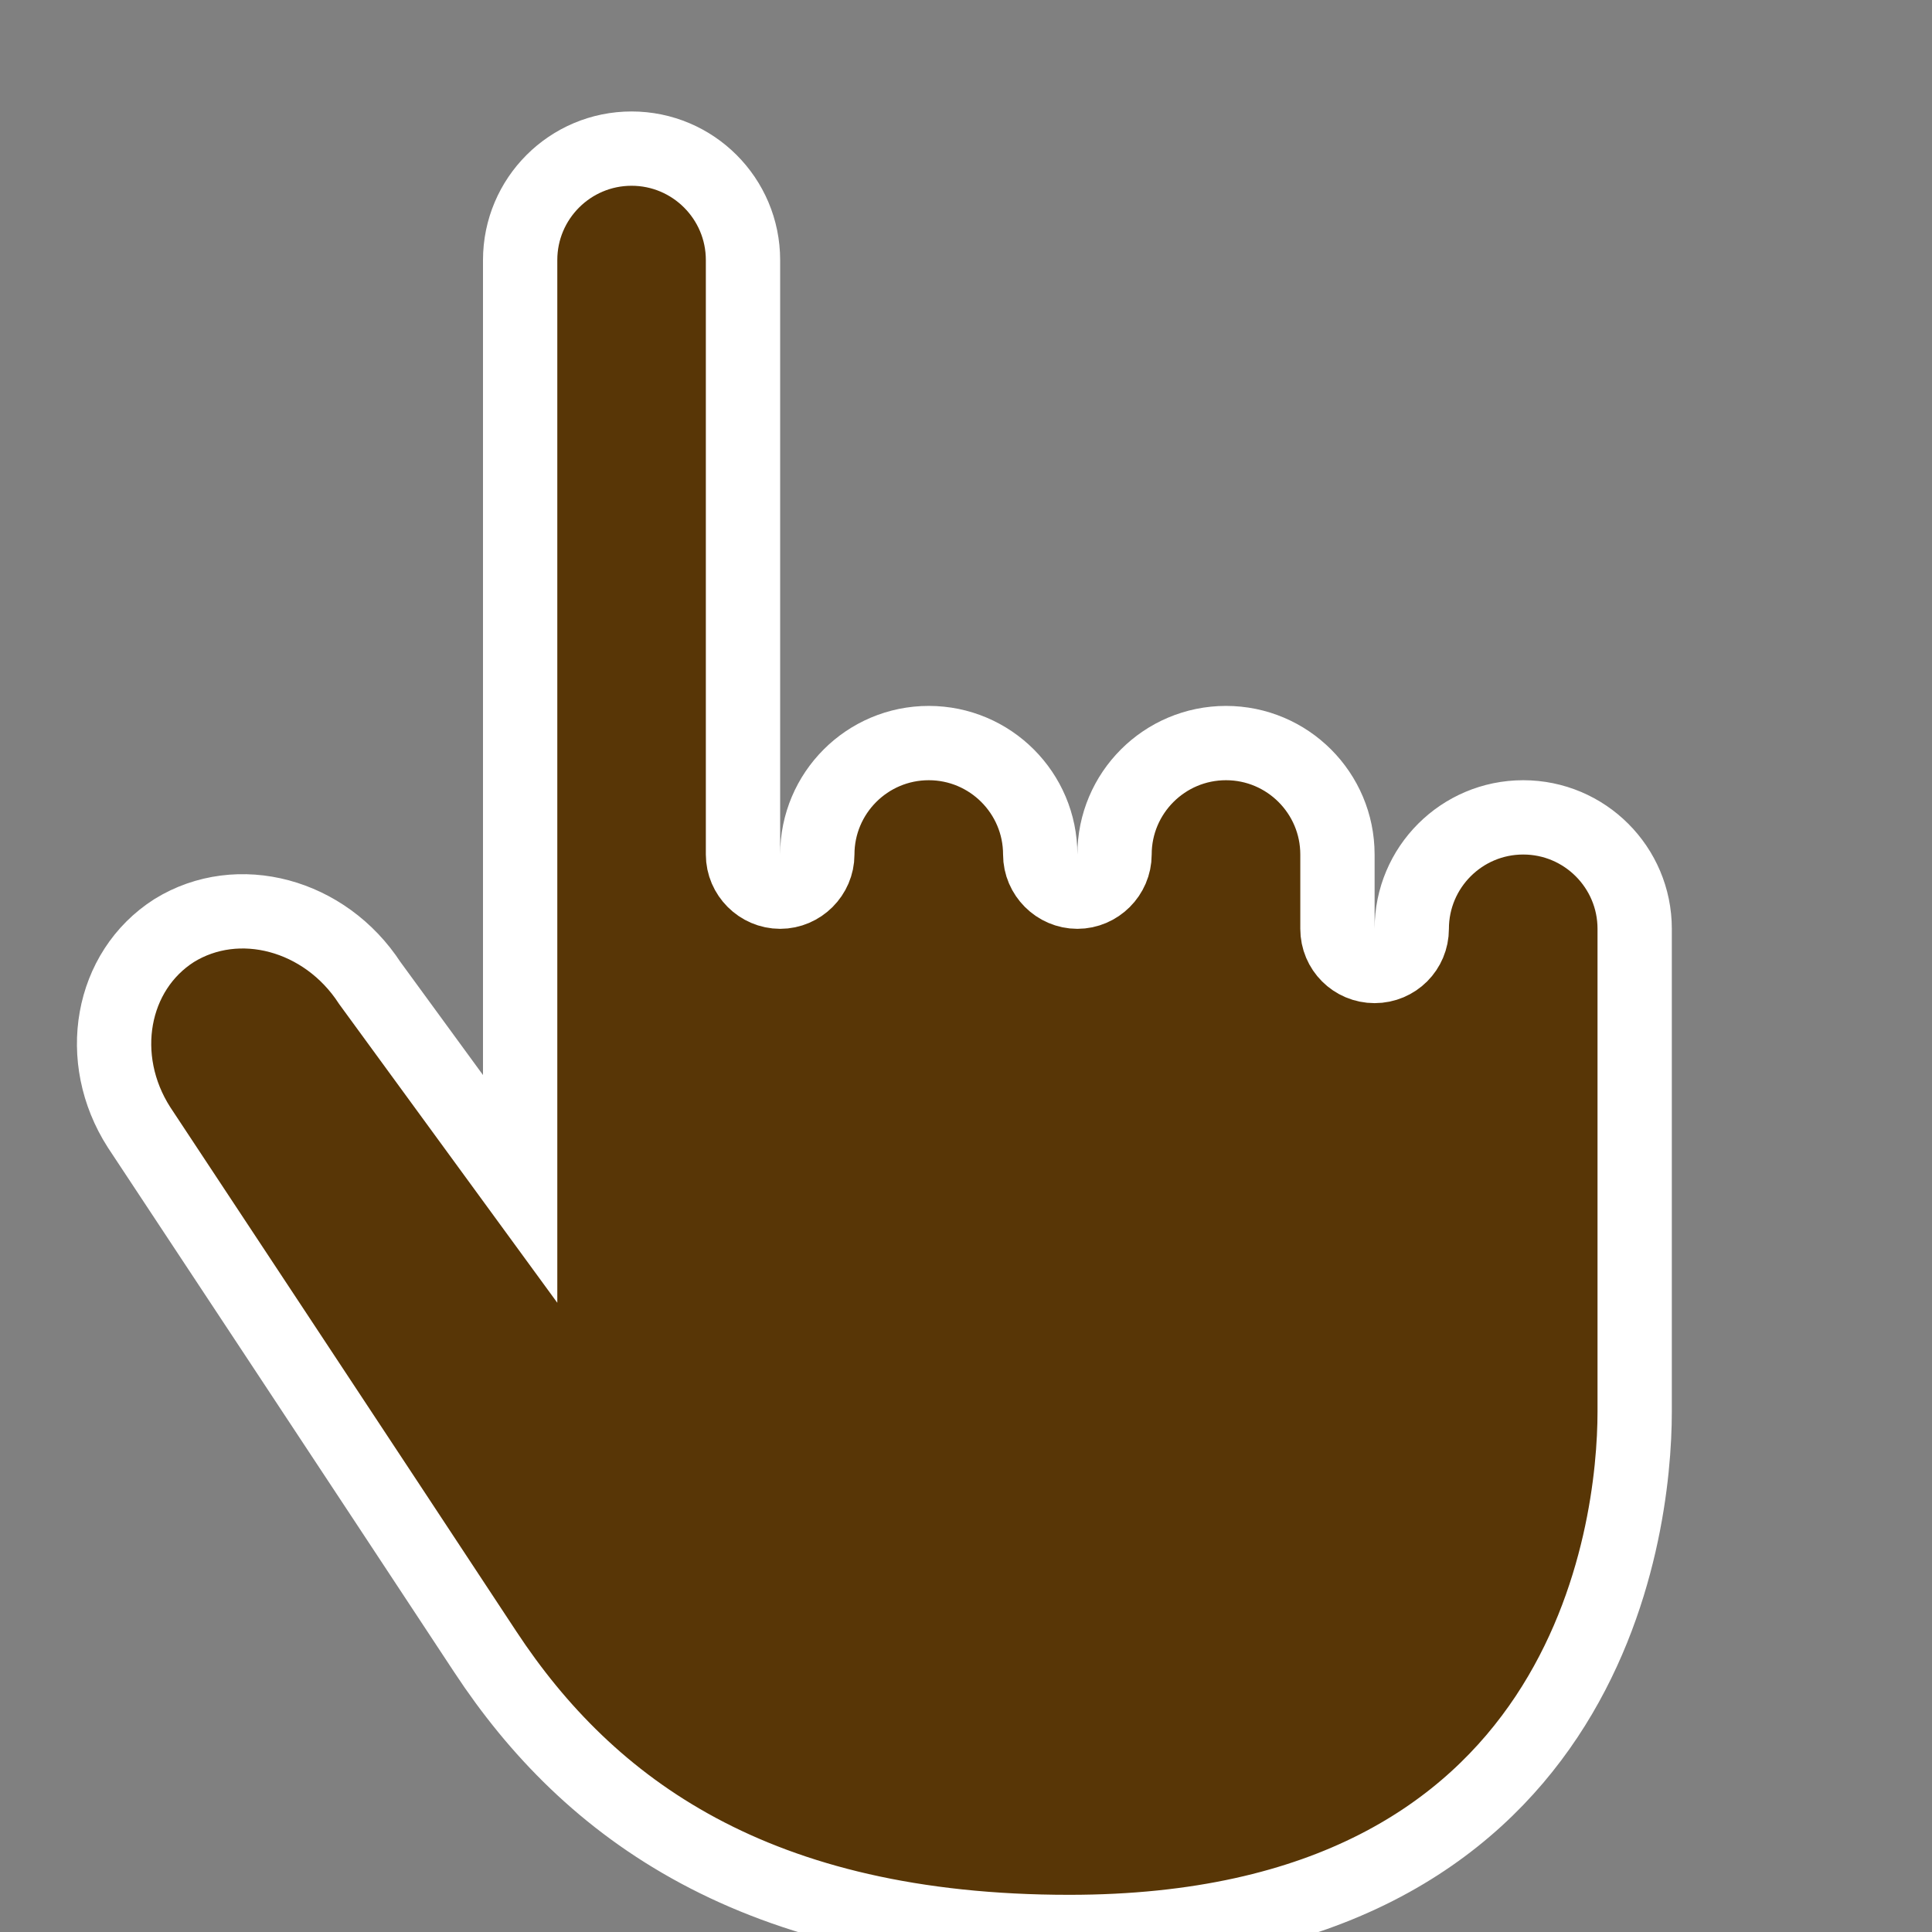 <svg xmlns="http://www.w3.org/2000/svg" xmlns:xlink="http://www.w3.org/1999/xlink" viewBox="0,0,256,256" width="30px" height="30px" fill-rule="nonzero"><rect x="0" y="0" width="256" height="256" fill="#808080" stroke="none"/><g fill="#583606" fill-rule="nonzero" stroke="#ffffffbb" stroke-width="1" stroke-linecap="butt" stroke-linejoin="miter" stroke-miterlimit="10" stroke-dasharray="" stroke-dashoffset="0" font-family="none" font-weight="none" font-size="none" text-anchor="none" style="mix-blend-mode: normal"><g transform="scale(9.846,9.846)"><path d="M8.5,2c-0.828,0 -1.5,0.672 -1.5,1.5v12.5l-2.023,-2.77c-0.602,-0.926 -1.773,-1.238 -2.633,-0.707c-0.852,0.543 -1.066,1.723 -0.473,2.648c0,0 3.266,4.941 4.66,7.059c1.391,2.113 3.645,3.77 7.859,3.77c6.984,0 7.609,-5.391 7.609,-7v-6.5c0,-0.828 -0.672,-1.5 -1.5,-1.5c-0.828,0 -1.5,0.672 -1.5,1.5c0,0.277 -0.223,0.5 -0.5,0.5c-0.277,0 -0.5,-0.223 -0.5,-0.5v-1c0,-0.828 -0.672,-1.5 -1.5,-1.5c-0.828,0 -1.5,0.672 -1.5,1.5c0,0.273 -0.227,0.5 -0.5,0.5c-0.273,0 -0.5,-0.227 -0.5,-0.5c0,-0.828 -0.672,-1.5 -1.5,-1.5c-0.828,0 -1.5,0.672 -1.5,1.5c0,0.273 -0.227,0.5 -0.5,0.5c-0.273,0 -0.5,-0.227 -0.5,-0.5v-8c0,-0.828 -0.672,-1.5 -1.5,-1.5z"></path></g></g></svg>